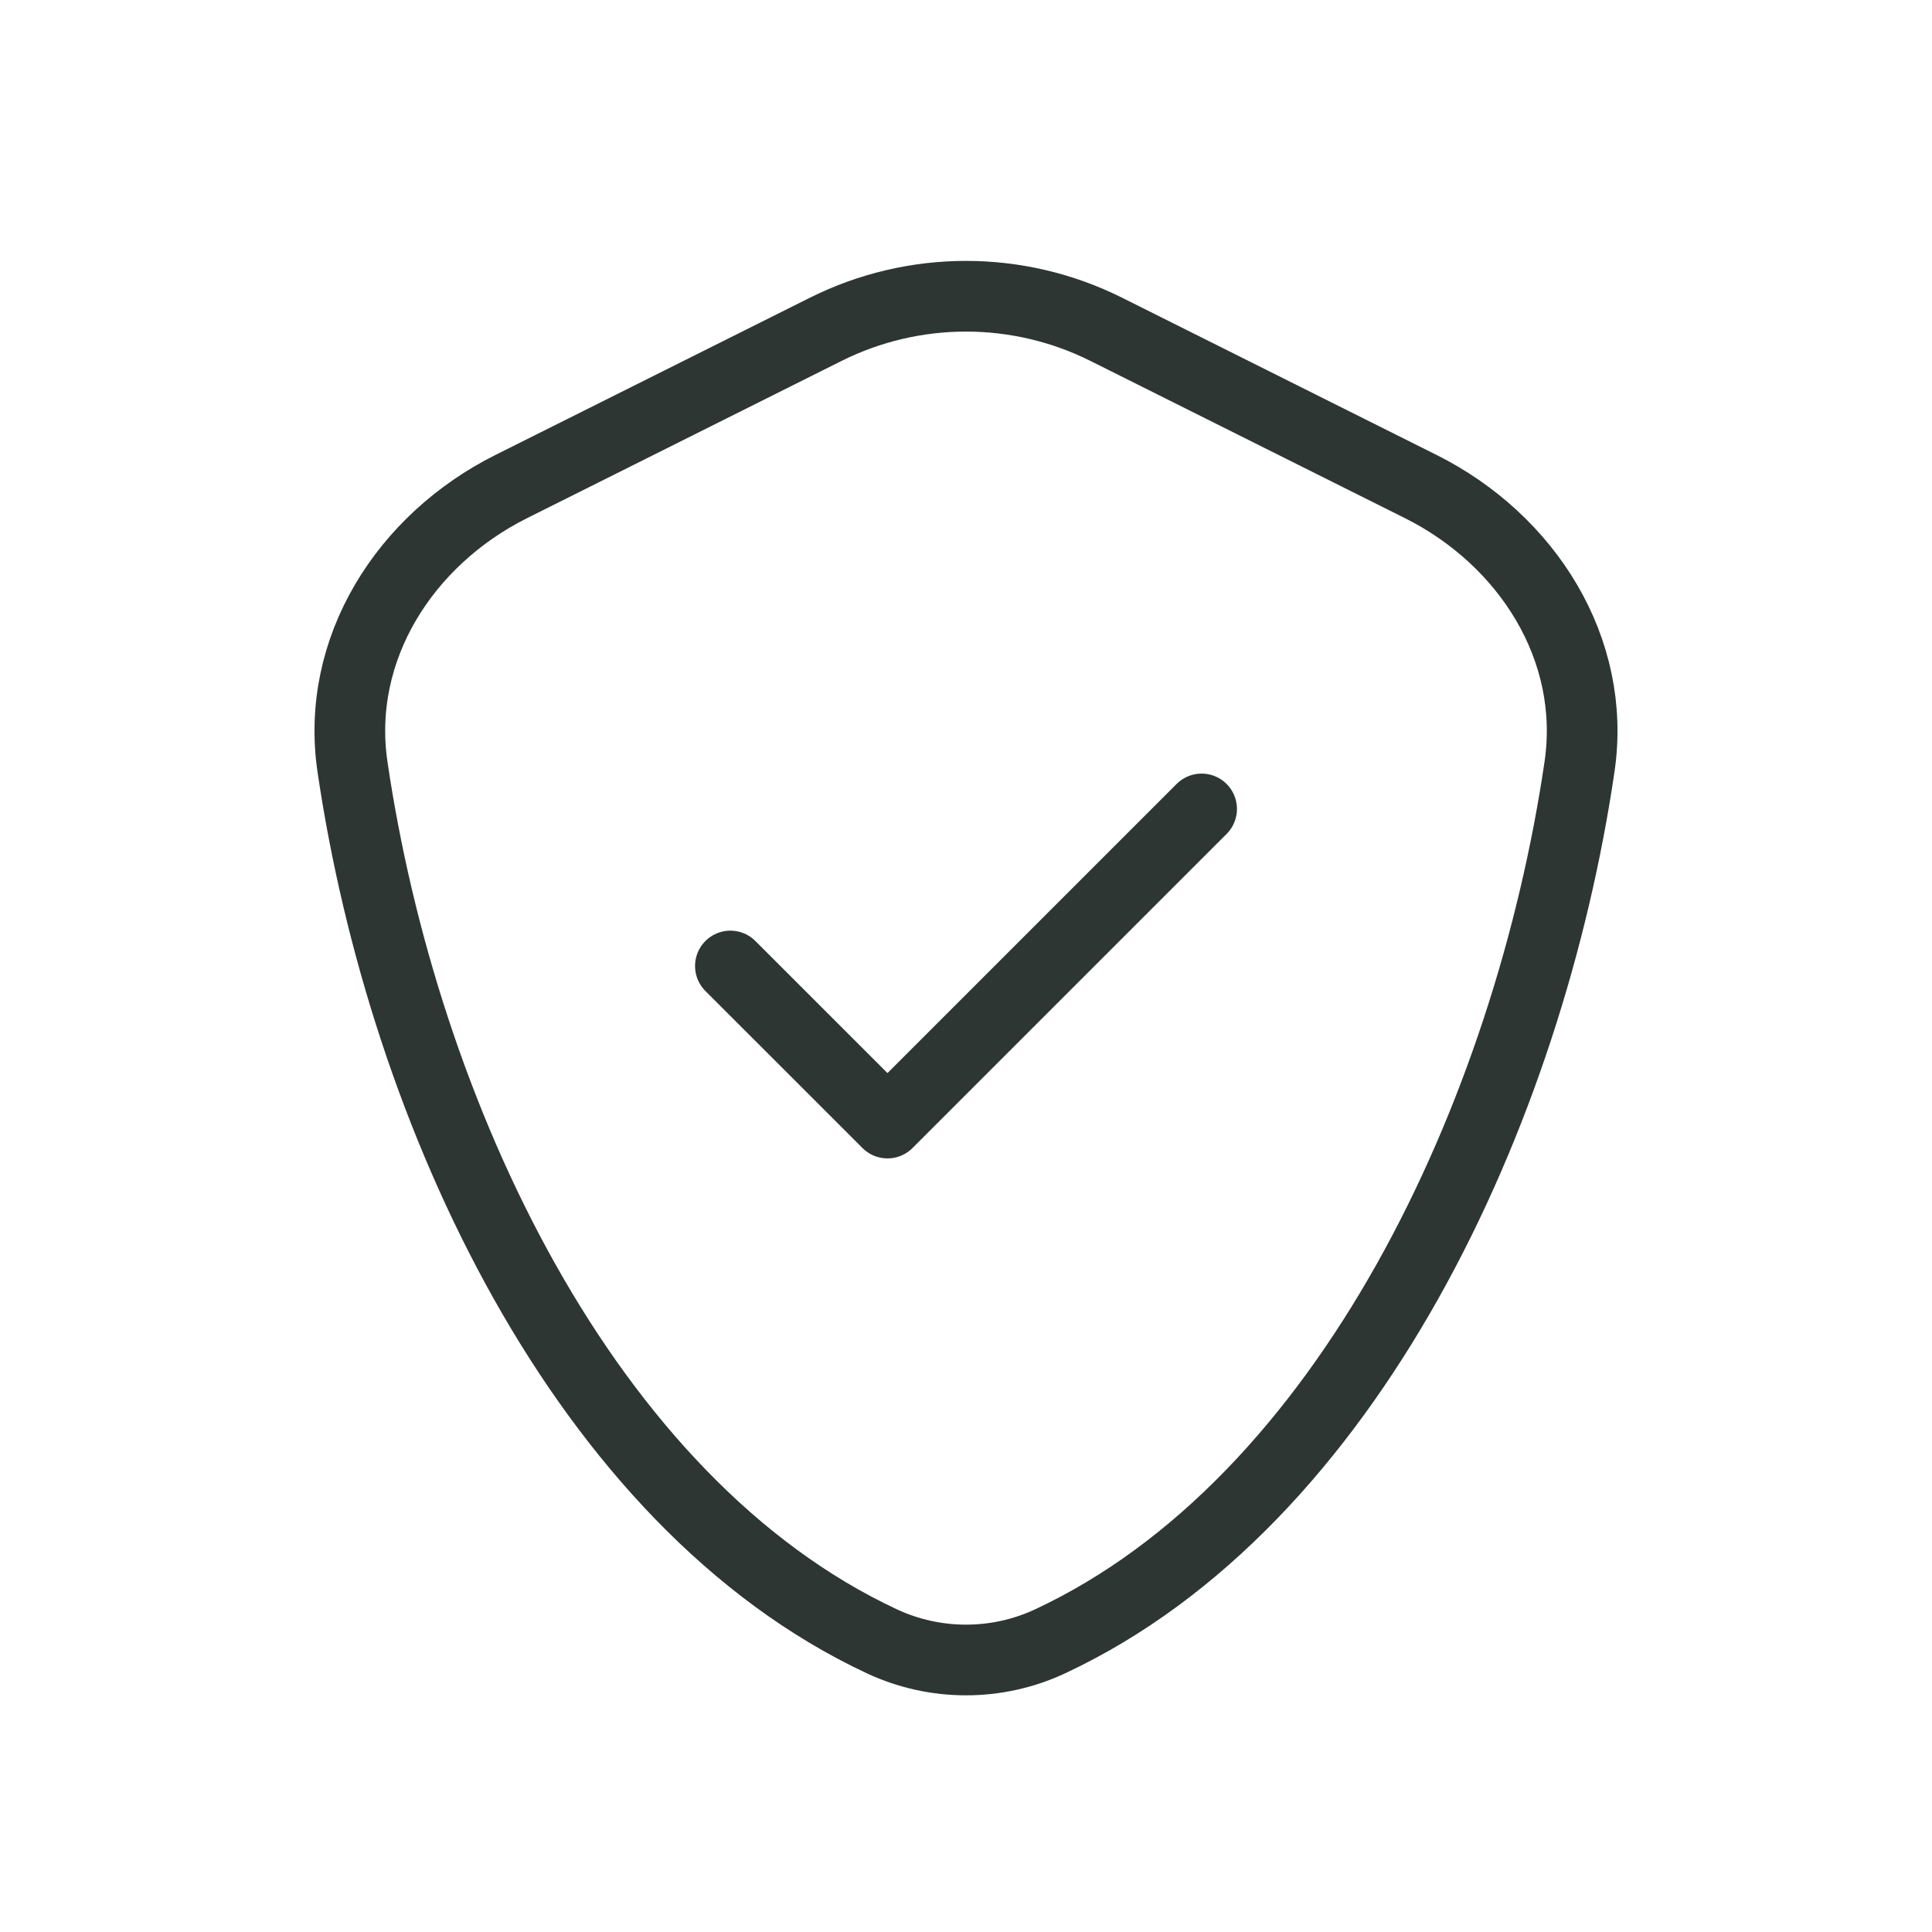 <svg width="41" height="41" viewBox="0 0 41 41" fill="none" xmlns="http://www.w3.org/2000/svg">
<path d="M25.5 17.167L18.834 23.833L15.5 20.5M22.282 34.833C28.604 31.881 32.442 23.607 33.52 16.27C33.887 13.772 32.407 11.453 30.148 10.324L23.481 6.991C21.605 6.052 19.395 6.052 17.519 6.991L10.852 10.324C8.593 11.453 7.113 13.772 7.48 16.27C8.558 23.607 12.396 31.881 18.718 34.833C19.846 35.359 21.154 35.359 22.282 34.833Z" stroke="#2D3633" stroke-width="1.5" stroke-linecap="round" stroke-linejoin="round"/>
</svg>
